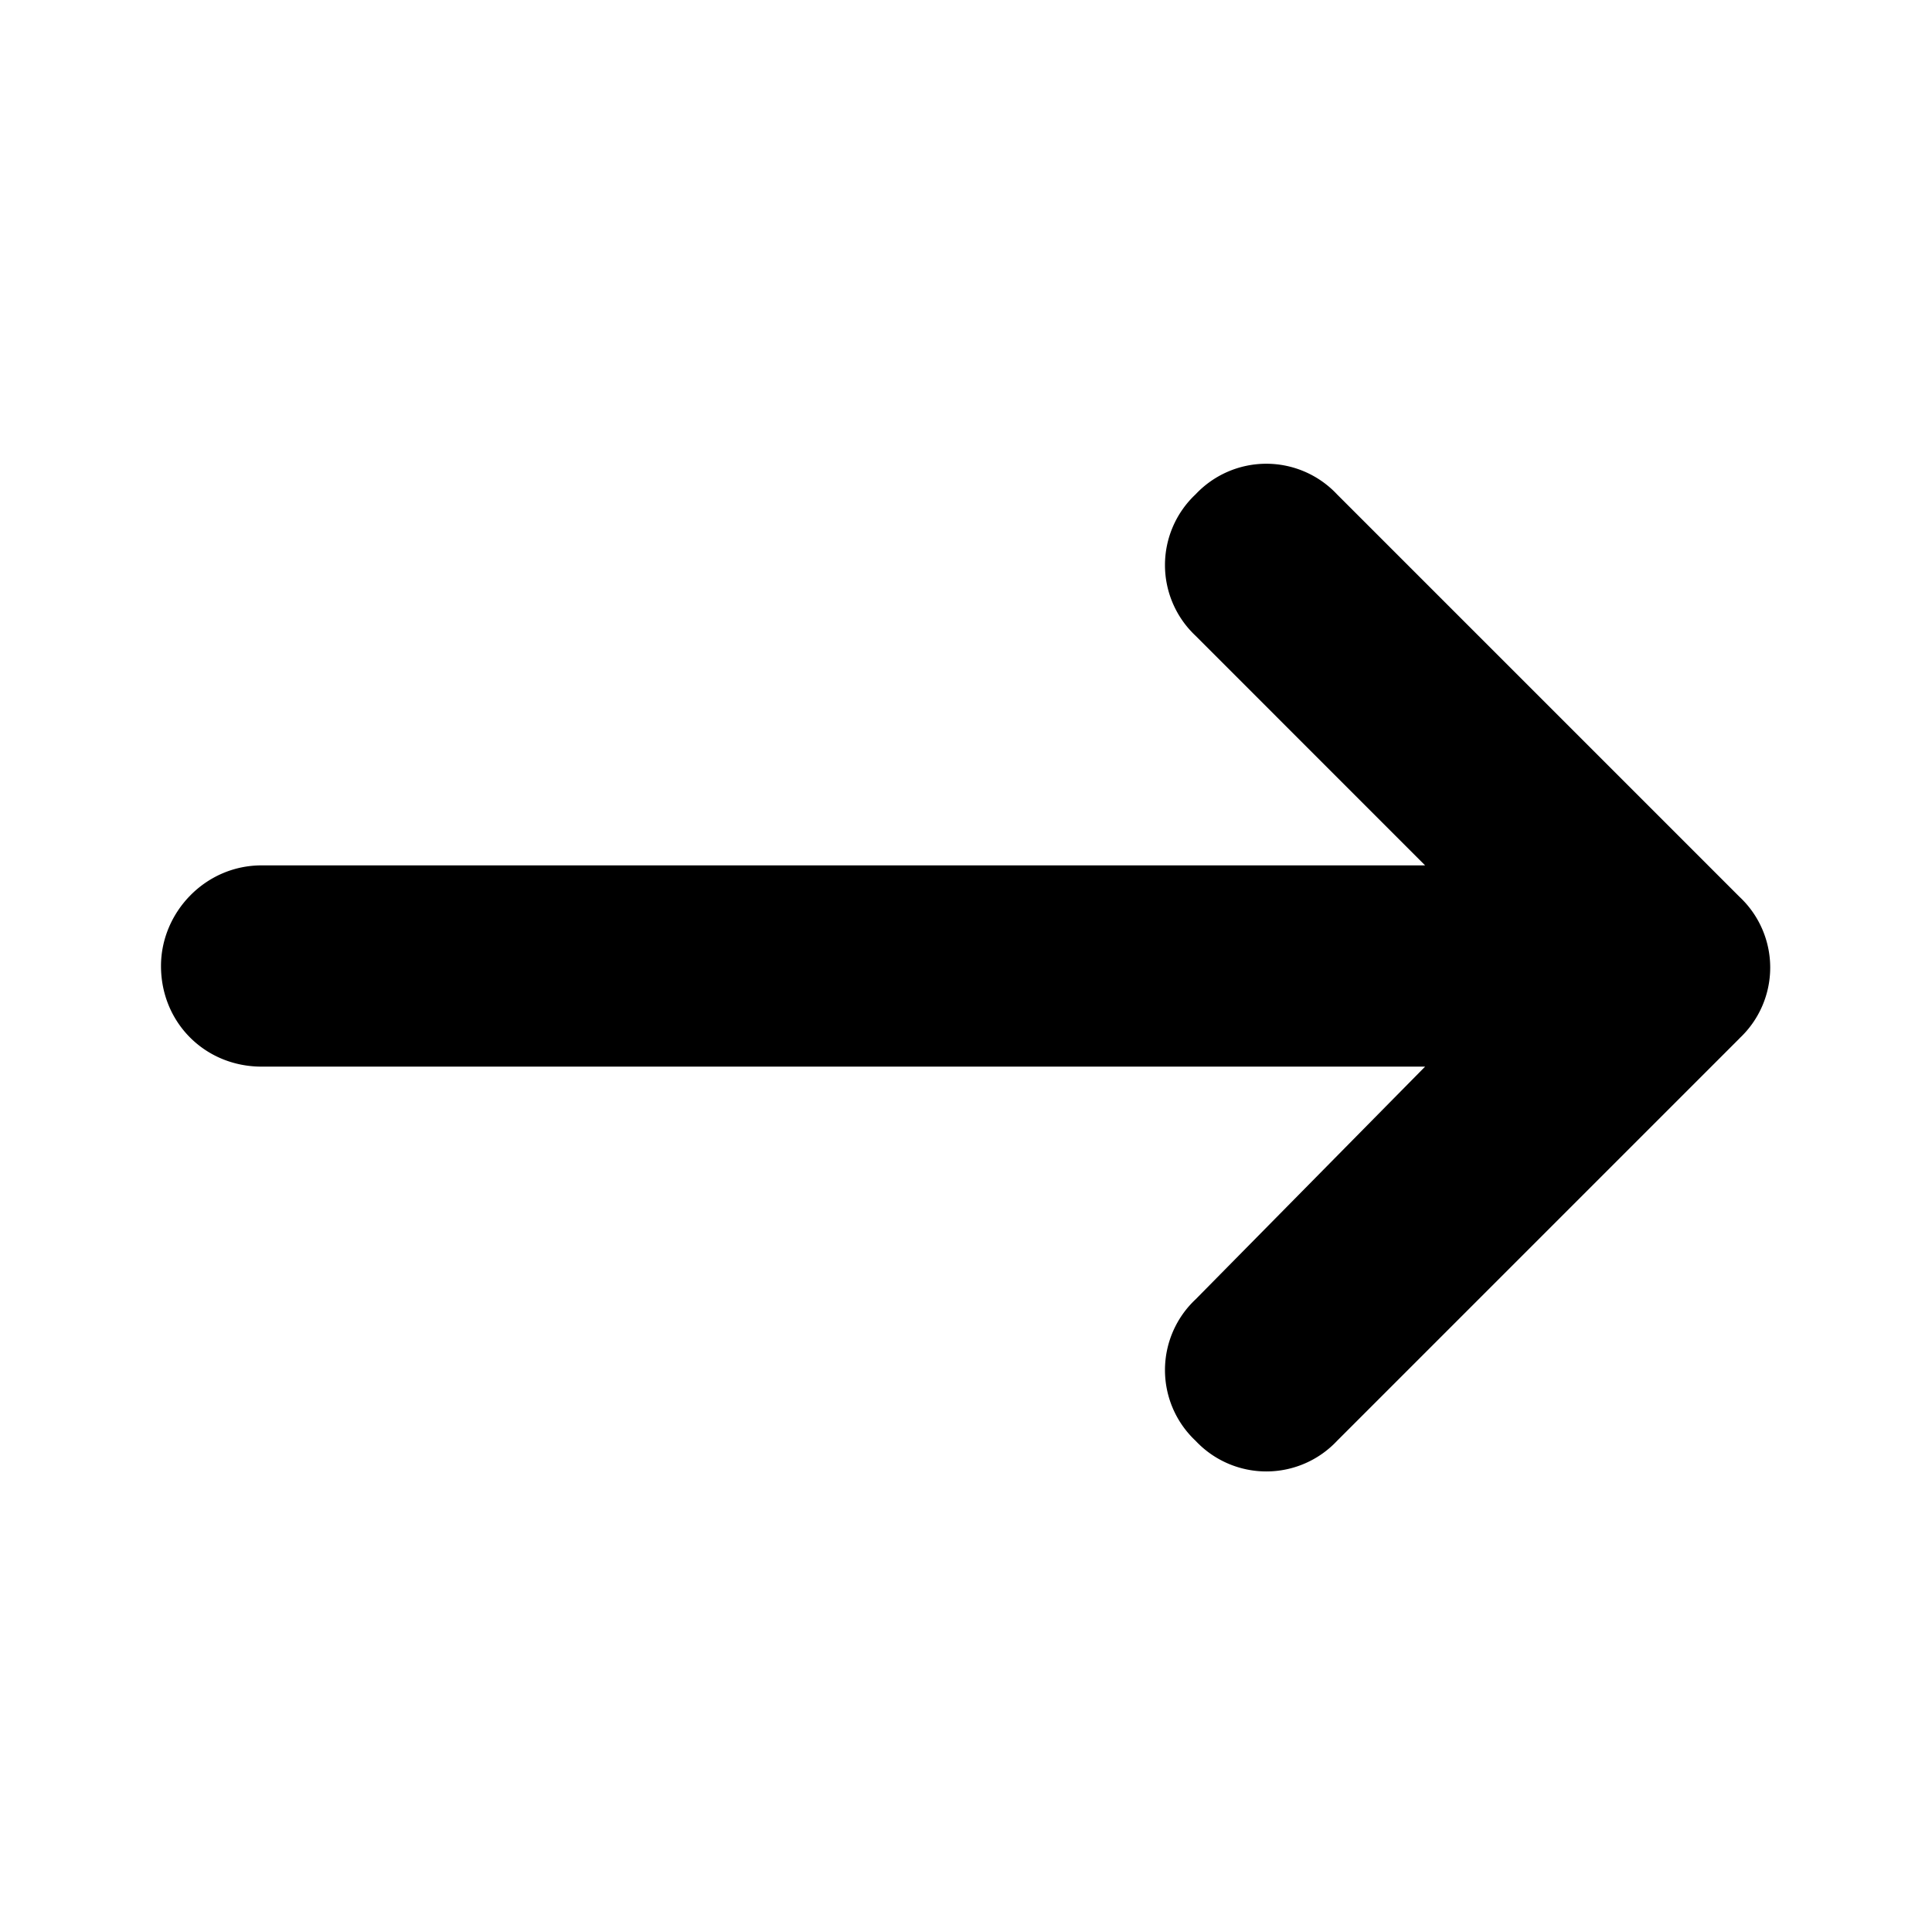 <svg xmlns="http://www.w3.org/2000/svg" width="24" height="24" fill="currentColor" class="icon-arrow-right-long-solid" viewBox="0 0 24 24">
  <path d="m21.61 12.898-5 5a1.205 1.205 0 0 1-1.758 0 1.205 1.205 0 0 1 0-1.757l2.851-2.891H3.25C2.547 13.25 2 12.703 2 12c0-.664.547-1.25 1.25-1.25h14.453l-2.851-2.852a1.205 1.205 0 0 1 0-1.757 1.205 1.205 0 0 1 1.757 0l5 5a1.203 1.203 0 0 1 0 1.757"/>
</svg>